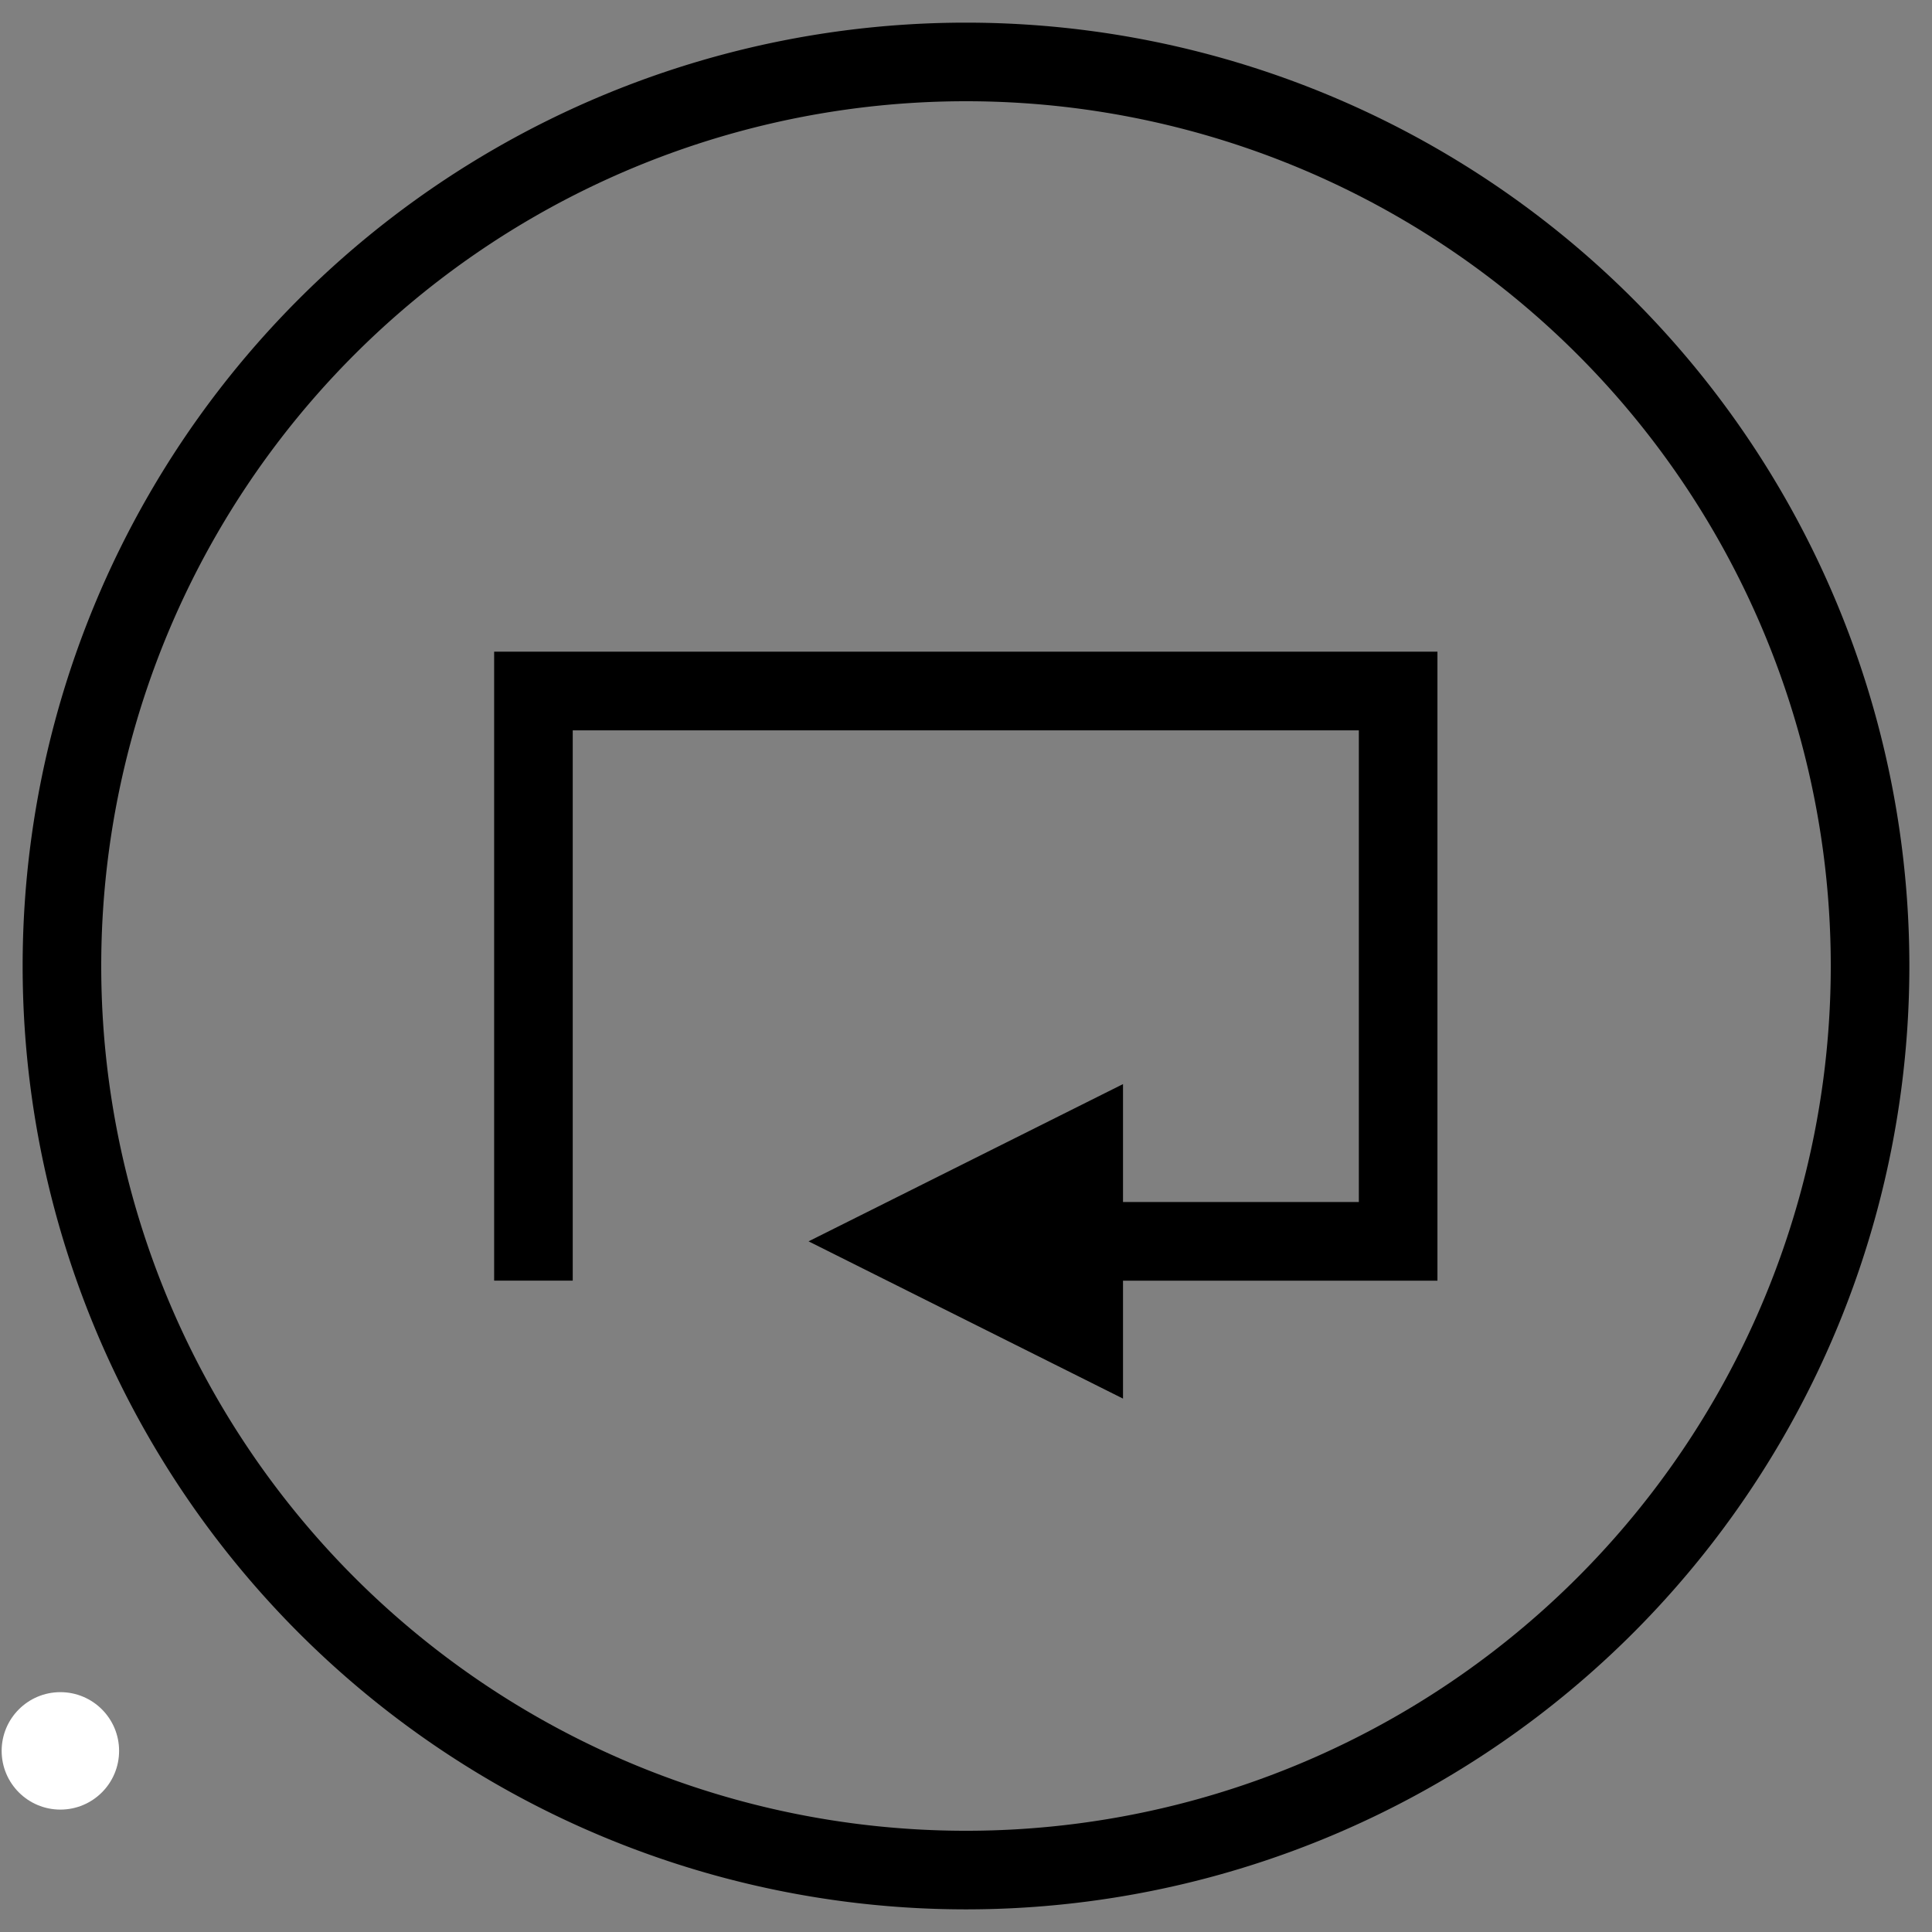<?xml version="1.0" encoding="UTF-8" standalone="no"?>
<svg
   xmlns:dc="http://purl.org/dc/elements/1.1/"
   xmlns:cc="http://creativecommons.org/ns#"
   xmlns:rdf="http://www.w3.org/1999/02/22-rdf-syntax-ns#"
   xmlns:svg="http://www.w3.org/2000/svg"
   xmlns="http://www.w3.org/2000/svg"
   xmlns:sodipodi="http://sodipodi.sourceforge.net/DTD/sodipodi-0.dtd"
   xmlns:inkscape="http://www.inkscape.org/namespaces/inkscape"
   viewBox="0 0 512 512"
   id="svg2"
   version="1.1"
   inkscape:version="0.92.1 r"
   sodipodi:docname="media-playlist-repeat.svg"
   width="512"
   height="512">
  <rect x="0" y="0" width="512" height="512" fill="#808080" stroke="none"/>
  <sodipodi:namedview
     pagecolor="#ffffff"
     bordercolor="#666666"
     borderopacity="1"
     objecttolerance="10"
     gridtolerance="10"
     guidetolerance="10"
     inkscape:pageopacity="0"
     inkscape:pageshadow="2"
     inkscape:window-width="1919"
     inkscape:window-height="1015"
     id="namedview7"
     showgrid="false"
     inkscape:zoom="0.57411594"
     inkscape:cx="-658.50097"
     inkscape:cy="139.73507"
     inkscape:window-x="1"
     inkscape:window-y="30"
     inkscape:window-maximized="1"
     inkscape:current-layer="svg2" />
  <defs
     id="defs3051">
    <style
       type="text/css"
       id="current-color-scheme">
      .ColorScheme-Text {
        color:#4d4d4d;
      }
      </style>
  </defs>
  <circle
     style="opacity:1;fill:#ffffff;fill-opacity:1;stroke:none;stroke-width:4;stroke-linecap:square;stroke-linejoin:miter;stroke-miterlimit:4;stroke-dasharray:none;stroke-dashoffset:0;stroke-opacity:1"
     id="path7460"
     cx="16"
     cy="464"
     r="15.562" />
  <g
     id="g4141"
     transform="matrix(15.625,0,0,15.625,6,-6993.999)">
    <path
       inkscape:connector-curvature="0"
       class="ColorScheme-Text"
       id="path75"
       d="M 16,448 A 16,16 0 0 0 5.0000002e-8,464 16,16 0 0 0 16,480 a 16,16 0 0 0 16,-16 16,16 0 0 0 -16,-16 z m 0,1.333 A 14.667,14.667 0 0 1 30.667,464 14.667,14.667 0 0 1 16,478.667 14.667,14.667 0 0 1 1.333,464 14.667,14.667 0 0 1 16,449.333 Z m -8.003,9.336 v 10.667 h 1.333 v -9.333 h 13.333 v 8 h -4 v -2 l -5.333,2.667 5.333,2.667 v -2 h 5.333 V 458.669 H 9.331 Z"
       style="color:#4d4d4d;fill:#000000;fill-opacity:1;stroke:none" />
  </g>
</svg>
